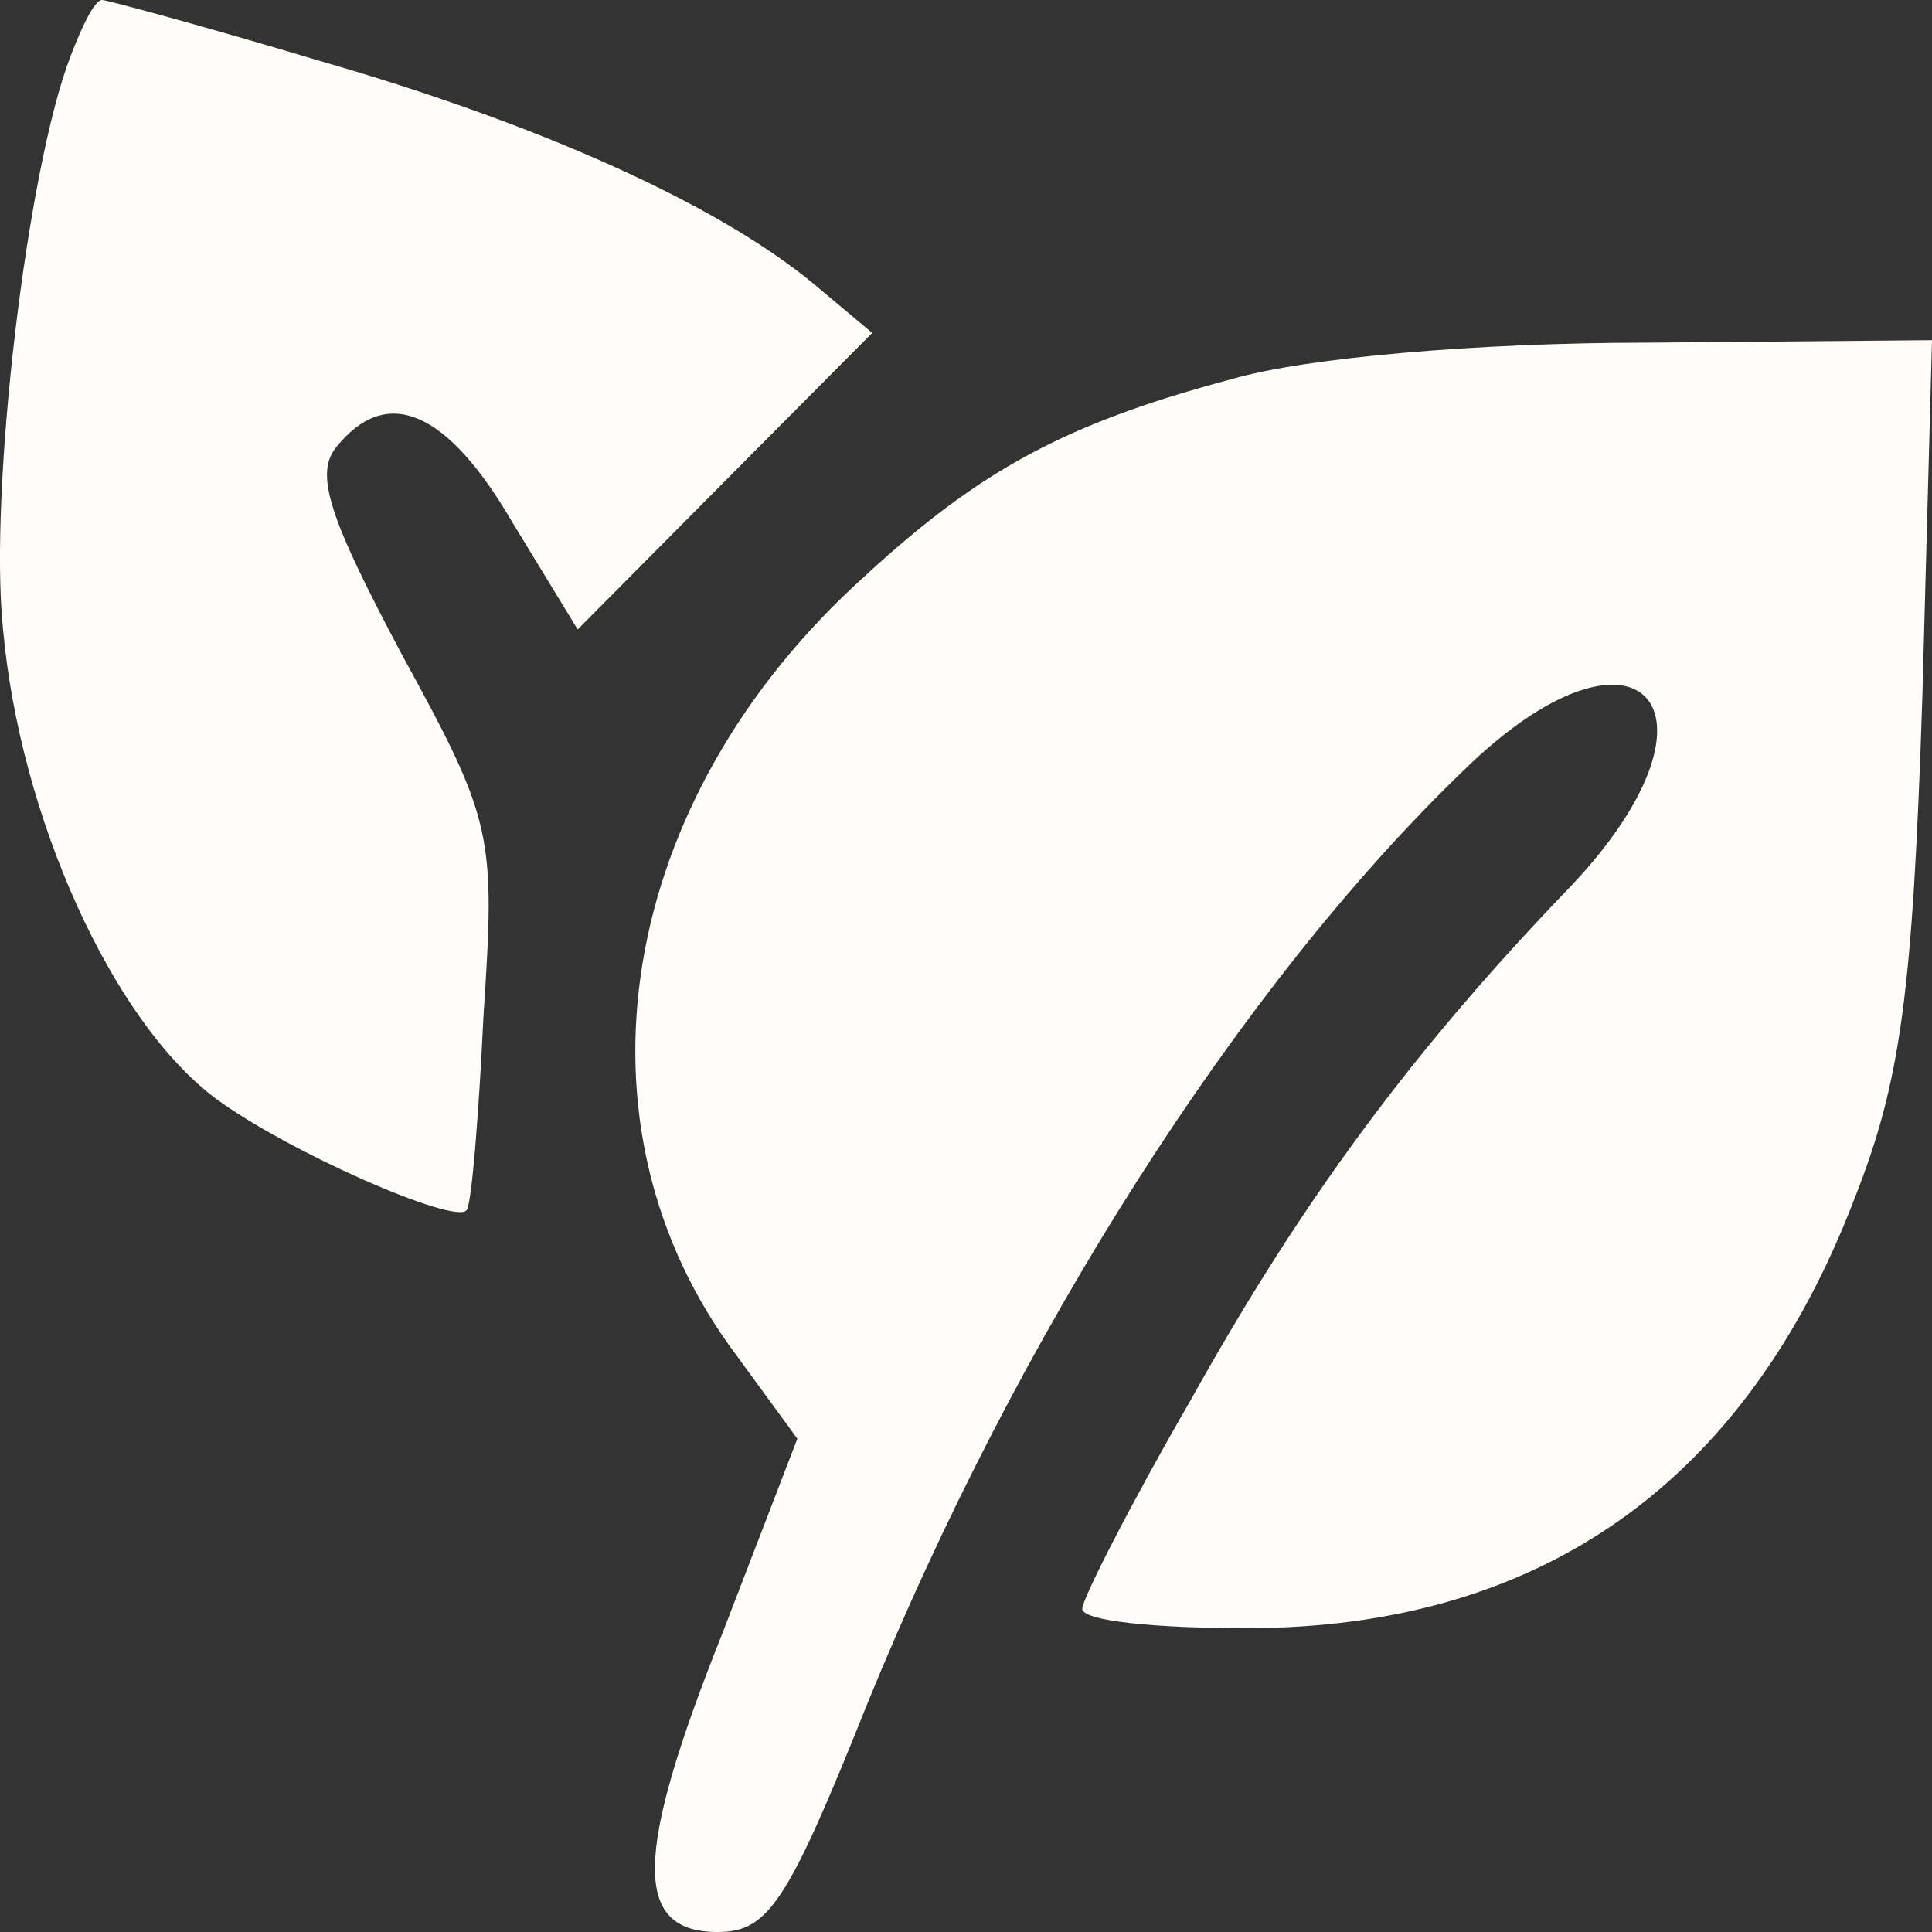 <?xml version="1.0" standalone="no"?>
<!DOCTYPE svg PUBLIC "-//W3C//DTD SVG 20010904//EN"
 "http://www.w3.org/TR/2001/REC-SVG-20010904/DTD/svg10.dtd">
<svg xmlns="http://www.w3.org/2000/svg" width="24" height="24" viewBox="0 0 24 24" fill="none">
<rect x="0" y="0" width="24" height="24" fill="#333333" stroke="none"/>
<path d="M0.878 0.694C0.338 2.083 -0.141 6.098 0.038 7.819C0.248 10.143 1.388 12.679 2.678 13.645C3.577 14.309 5.646 15.215 5.796 15.034C5.856 14.973 5.946 13.887 6.006 12.619C6.156 10.355 6.126 10.204 4.987 8.121C4.087 6.43 3.907 5.887 4.177 5.555C4.807 4.77 5.557 5.102 6.366 6.49L7.176 7.819L9.005 5.977L10.835 4.136L10.115 3.532C8.915 2.536 6.696 1.54 3.967 0.755C2.558 0.332 1.328 -6.48499e-05 1.268 -6.48499e-05C1.178 -6.48499e-05 1.028 0.302 0.878 0.694Z" fill="#FFFDFA"/>
<path d="M15.303 4.709C13.264 5.253 12.184 5.826 10.745 7.155C7.656 9.932 6.996 13.977 9.155 16.845L9.905 17.872L8.975 20.287C7.866 23.064 7.866 24 8.915 24C9.545 24 9.785 23.638 10.775 21.162C12.634 16.604 15.393 12.257 18.182 9.57C20.341 7.457 21.601 8.785 19.532 10.989C17.552 13.041 16.173 14.913 14.793 17.389C14.043 18.687 13.444 19.864 13.444 19.985C13.444 20.136 14.343 20.226 15.483 20.226C19.142 20.226 21.691 18.415 23.04 14.883C23.61 13.434 23.76 12.347 23.88 8.664L24 4.226L20.461 4.257C18.392 4.257 16.233 4.438 15.303 4.709Z" fill="#FFFDFA"/>
</svg>